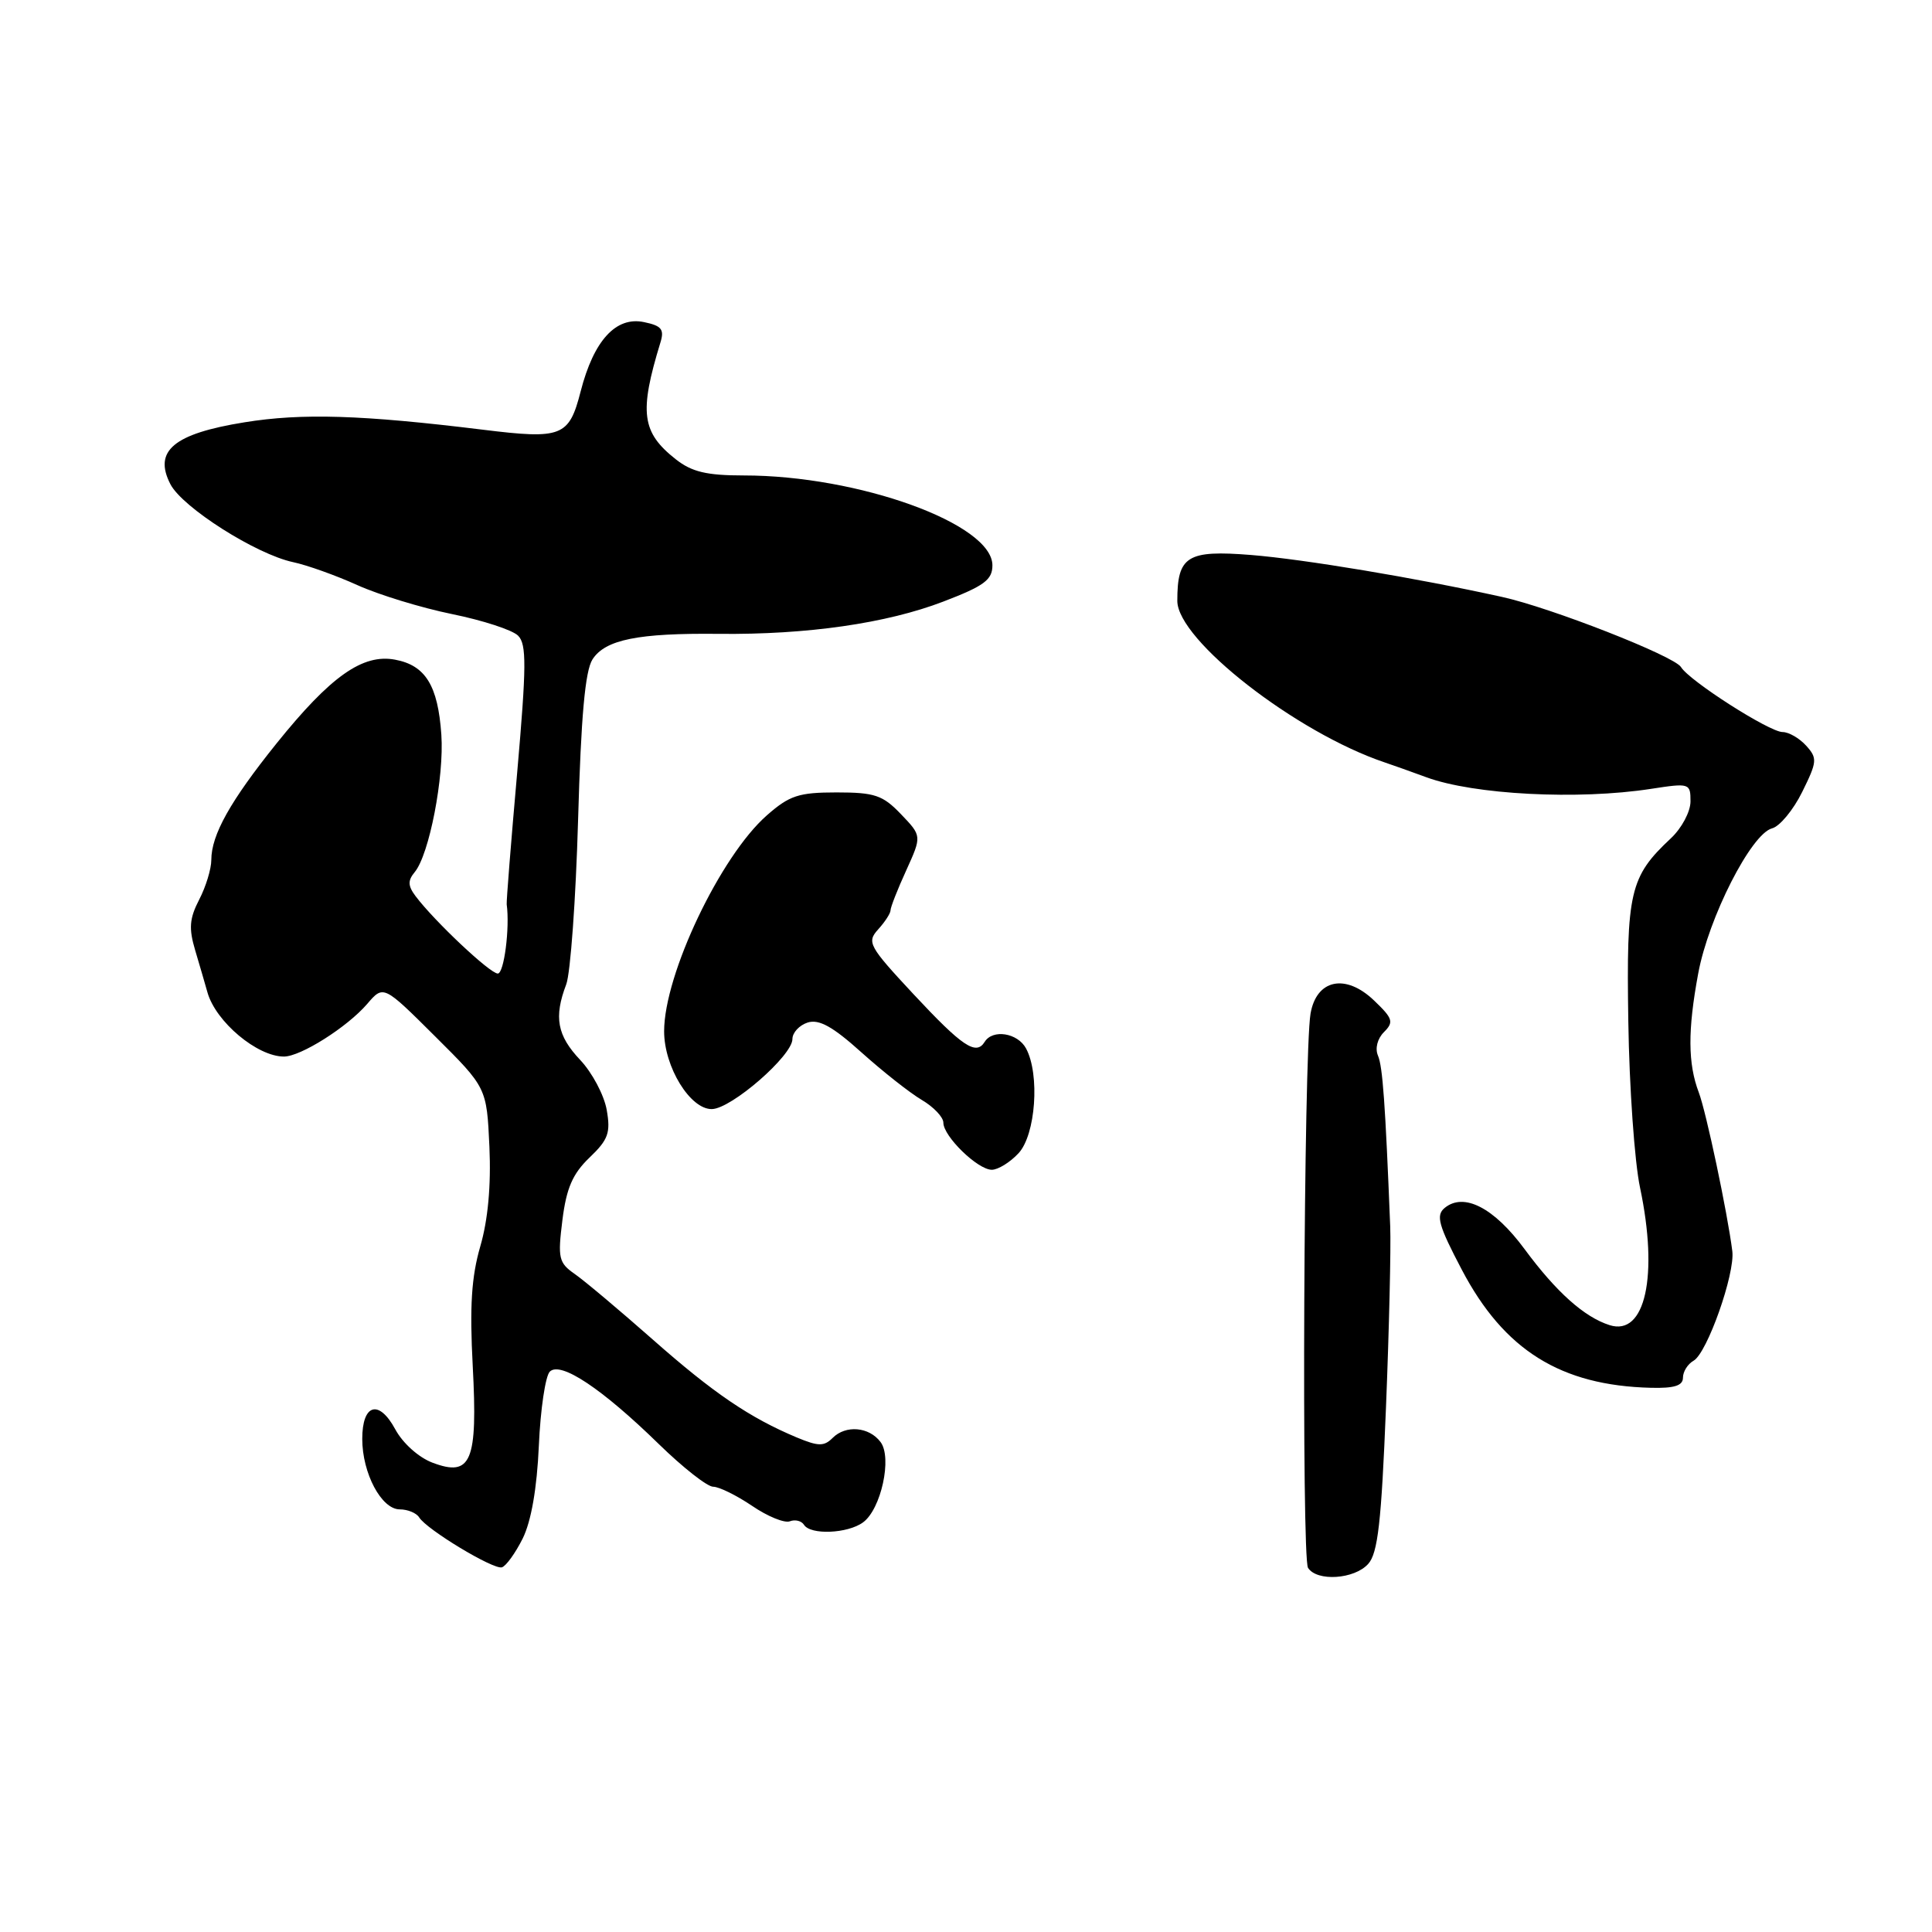 <?xml version="1.0" encoding="UTF-8" standalone="no"?>
<!DOCTYPE svg PUBLIC "-//W3C//DTD SVG 1.1//EN" "http://www.w3.org/Graphics/SVG/1.1/DTD/svg11.dtd" >
<svg xmlns="http://www.w3.org/2000/svg" xmlns:xlink="http://www.w3.org/1999/xlink" version="1.1" viewBox="0 0 256 256">
 <g >
 <path fill="currentColor"
d=" M 181.29 207.23 C 182.57 205.82 183.04 201.71 183.65 186.48 C 184.07 176.04 184.32 165.25 184.21 162.50 C 183.56 146.19 183.21 141.33 182.59 139.88 C 182.18 138.93 182.51 137.63 183.38 136.76 C 184.71 135.43 184.57 134.96 182.08 132.58 C 178.30 128.95 174.43 129.76 173.65 134.33 C 172.76 139.58 172.45 206.40 173.32 207.75 C 174.50 209.59 179.45 209.27 181.29 207.23 Z  M 69.26 203.86 C 70.39 201.57 71.15 197.22 71.40 191.57 C 71.61 186.75 72.27 182.33 72.85 181.75 C 74.27 180.33 79.76 183.99 87.31 191.36 C 90.49 194.46 93.72 197.00 94.50 197.00 C 95.28 197.00 97.59 198.14 99.65 199.53 C 101.70 200.93 103.95 201.85 104.66 201.58 C 105.36 201.31 106.20 201.52 106.53 202.04 C 107.38 203.42 112.32 203.22 114.36 201.72 C 116.75 199.98 118.24 193.14 116.68 191.08 C 115.16 189.05 112.07 188.79 110.33 190.53 C 109.19 191.67 108.44 191.66 105.60 190.48 C 99.34 187.86 94.53 184.59 86.50 177.50 C 82.10 173.62 77.45 169.71 76.17 168.82 C 74.03 167.33 73.89 166.72 74.52 161.68 C 75.05 157.44 75.87 155.54 78.11 153.39 C 80.60 151.01 80.93 150.10 80.39 147.05 C 80.04 145.10 78.47 142.13 76.88 140.45 C 73.82 137.21 73.37 134.79 75.03 130.43 C 75.59 128.95 76.30 119.13 76.60 108.62 C 76.99 94.91 77.53 88.90 78.51 87.37 C 80.20 84.75 84.55 83.87 95.28 83.99 C 106.96 84.11 117.47 82.60 125.00 79.71 C 130.41 77.64 131.50 76.83 131.50 74.91 C 131.50 69.41 113.77 63.00 98.55 63.00 C 93.65 63.00 91.67 62.53 89.56 60.87 C 85.01 57.29 84.67 54.66 87.51 45.38 C 88.05 43.64 87.66 43.16 85.33 42.68 C 81.61 41.90 78.67 45.12 76.94 51.86 C 75.40 57.86 74.46 58.23 64.00 56.94 C 47.95 54.97 40.02 54.72 32.38 55.96 C 23.01 57.47 20.30 59.74 22.58 64.16 C 24.18 67.25 33.94 73.45 38.85 74.49 C 40.69 74.88 44.52 76.25 47.35 77.53 C 50.18 78.81 55.83 80.54 59.90 81.37 C 63.98 82.20 67.91 83.48 68.65 84.23 C 69.79 85.36 69.76 88.28 68.53 102.36 C 67.71 111.60 67.09 119.46 67.14 119.83 C 67.57 122.94 66.79 129.00 65.96 129.00 C 64.93 129.00 57.58 122.08 55.07 118.75 C 54.04 117.38 54.02 116.68 54.95 115.56 C 56.88 113.24 58.87 102.94 58.48 97.34 C 58.03 90.84 56.38 88.16 52.35 87.41 C 48.06 86.60 43.81 89.60 36.65 98.50 C 30.52 106.13 28.00 110.62 28.00 113.95 C 28.00 115.13 27.28 117.50 26.39 119.21 C 25.10 121.71 25.00 123.02 25.86 125.91 C 26.45 127.88 27.18 130.40 27.49 131.50 C 28.59 135.39 34.08 140.00 37.62 140.00 C 39.84 140.00 46.01 136.10 48.66 133.02 C 50.81 130.51 50.81 130.51 57.65 137.32 C 64.49 144.12 64.49 144.12 64.85 151.96 C 65.08 157.08 64.66 161.65 63.64 165.15 C 62.47 169.19 62.22 173.11 62.64 181.01 C 63.31 193.68 62.45 195.76 57.30 193.81 C 55.47 193.12 53.36 191.22 52.38 189.40 C 50.21 185.38 48.00 186.02 48.00 190.66 C 48.00 195.21 50.54 200.00 52.97 200.00 C 54.02 200.00 55.18 200.48 55.54 201.06 C 56.53 202.67 65.36 208.00 66.50 207.68 C 67.05 207.52 68.29 205.80 69.26 203.86 Z  M 223.00 182.55 C 223.00 181.75 223.63 180.74 224.41 180.30 C 226.21 179.28 229.92 168.77 229.54 165.78 C 228.90 160.69 226.07 147.30 225.10 144.76 C 223.65 140.94 223.62 136.53 225.02 129.00 C 226.38 121.61 232.04 110.48 234.81 109.76 C 235.82 109.50 237.62 107.33 238.80 104.94 C 240.79 100.91 240.83 100.47 239.32 98.80 C 238.42 97.81 237.02 97.00 236.20 97.00 C 234.46 97.00 223.85 90.22 222.74 88.39 C 221.85 86.93 205.48 80.51 199.00 79.09 C 187.53 76.56 172.81 74.11 165.80 73.54 C 157.30 72.86 156.00 73.67 156.00 79.62 C 156.00 84.81 171.77 97.09 183.50 101.03 C 184.60 101.40 187.07 102.28 189.00 102.99 C 195.27 105.30 209.11 106.02 218.75 104.53 C 223.88 103.74 224.00 103.78 224.00 106.19 C 224.00 107.55 222.84 109.73 221.40 111.08 C 215.96 116.17 215.49 118.15 215.76 135.35 C 215.89 144.06 216.59 153.96 217.31 157.35 C 219.78 169.04 218.01 177.09 213.29 175.59 C 209.93 174.53 206.21 171.20 202.01 165.51 C 197.95 160.01 193.95 157.96 191.41 160.07 C 190.24 161.05 190.61 162.37 193.70 168.25 C 199.30 178.91 206.80 183.59 218.75 183.89 C 221.85 183.97 223.00 183.61 223.00 182.55 Z  M 134.96 152.81 C 137.23 150.38 137.81 142.38 135.96 138.93 C 134.85 136.86 131.53 136.33 130.47 138.06 C 129.33 139.89 127.52 138.68 121.04 131.73 C 115.11 125.36 114.83 124.85 116.36 123.15 C 117.26 122.16 118.00 121.02 118.00 120.62 C 118.00 120.22 118.93 117.84 120.08 115.33 C 122.15 110.77 122.15 110.77 119.39 107.89 C 116.97 105.36 115.91 105.00 110.85 105.00 C 105.84 105.00 104.61 105.40 101.61 108.04 C 95.46 113.44 88.00 129.12 88.00 136.65 C 88.00 141.38 91.46 147.01 94.33 146.96 C 96.92 146.91 105.00 139.88 105.00 137.68 C 105.00 136.83 105.91 135.85 107.02 135.49 C 108.53 135.02 110.34 136.02 114.15 139.45 C 116.96 141.97 120.55 144.81 122.13 145.74 C 123.71 146.67 125.00 148.03 125.00 148.76 C 125.00 150.57 129.55 155.00 131.42 155.00 C 132.24 155.00 133.84 154.02 134.96 152.81 Z "/>
</g>
</svg>